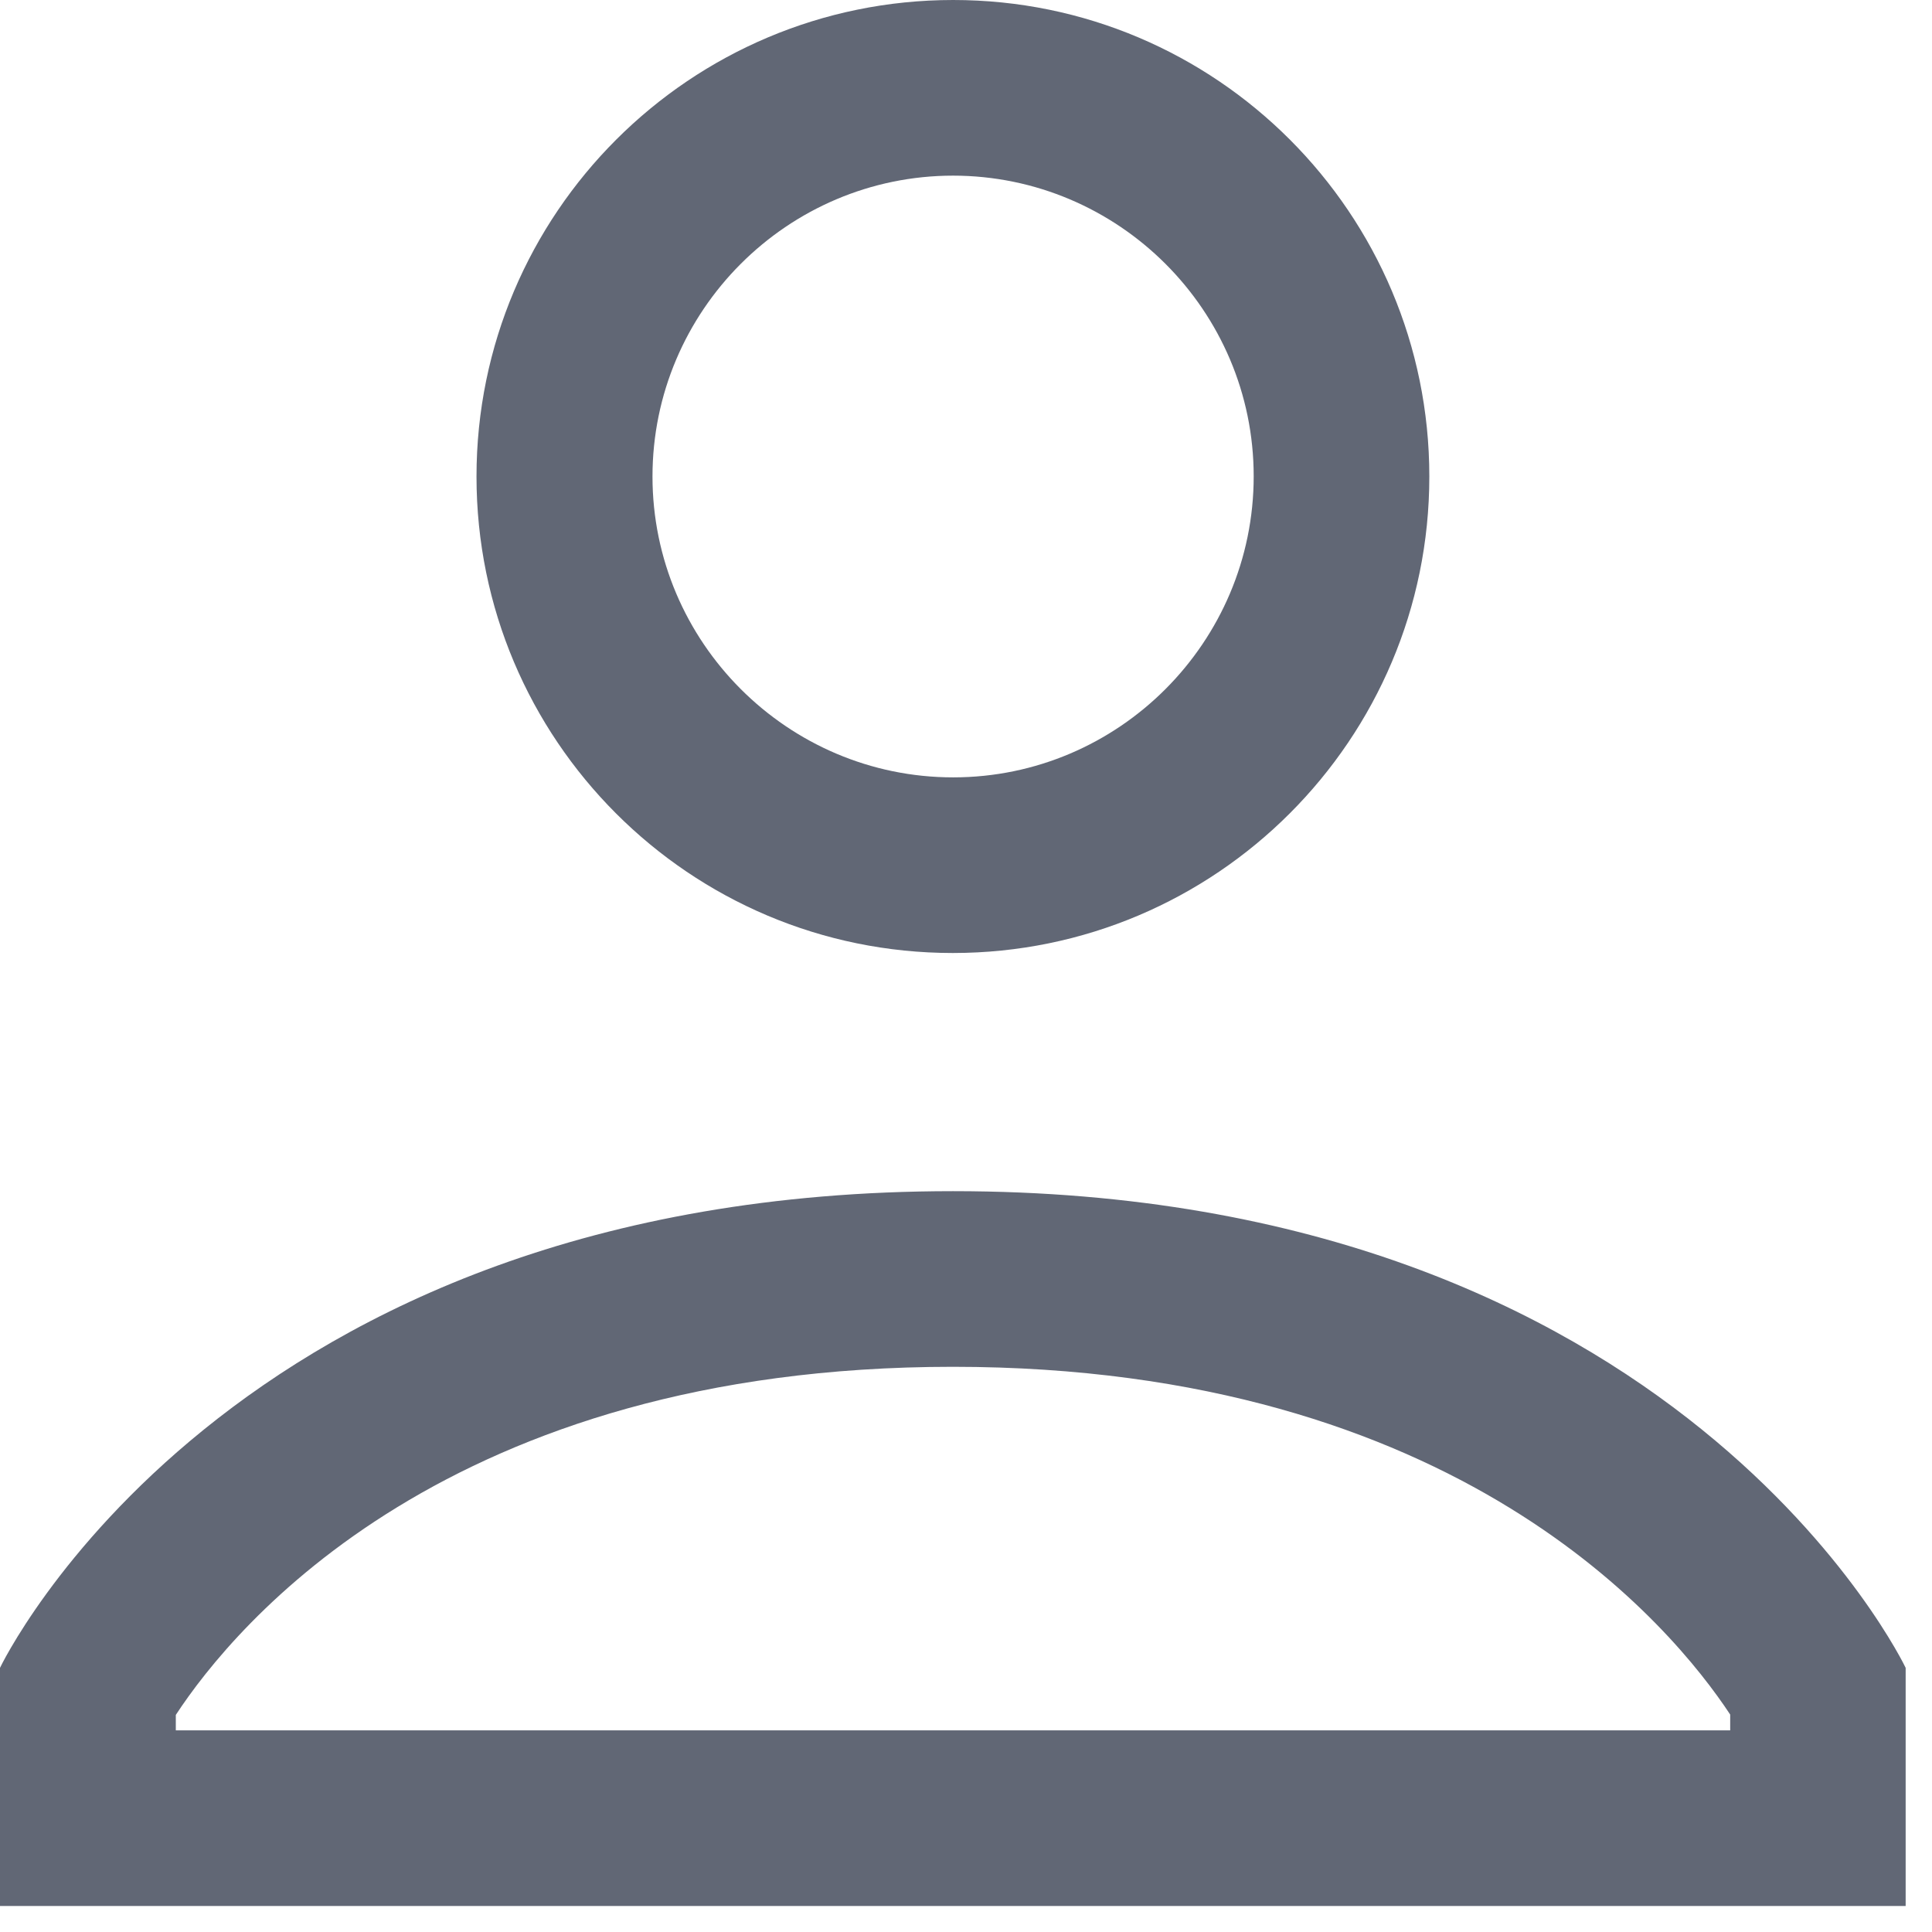 <svg xmlns="http://www.w3.org/2000/svg" width="11" height="11" viewBox="3.073 3.072 11 11"><g fill="#616775"><path d="M8.498 8.498c1.498 0 2.713-1.215 2.713-2.713S9.997 3.072 8.5 3.072 5.786 4.287 5.786 5.785 7 8.498 8.498 8.498zm0-4.426c.944 0 1.713.768 1.713 1.712S9.443 7.498 8.5 7.498s-1.712-.77-1.712-1.713.768-1.713 1.712-1.713zM8.498 9.854c-4.137 0-5.425 2.714-5.425 2.714v1.356h10.85v-1.356S12.636 9.854 8.5 9.854zm4.426 3.07h-8.85v-.088c.336-.513 1.554-1.982 4.424-1.982 2.88 0 4.096 1.48 4.426 1.98v.09z"/></g></svg>
